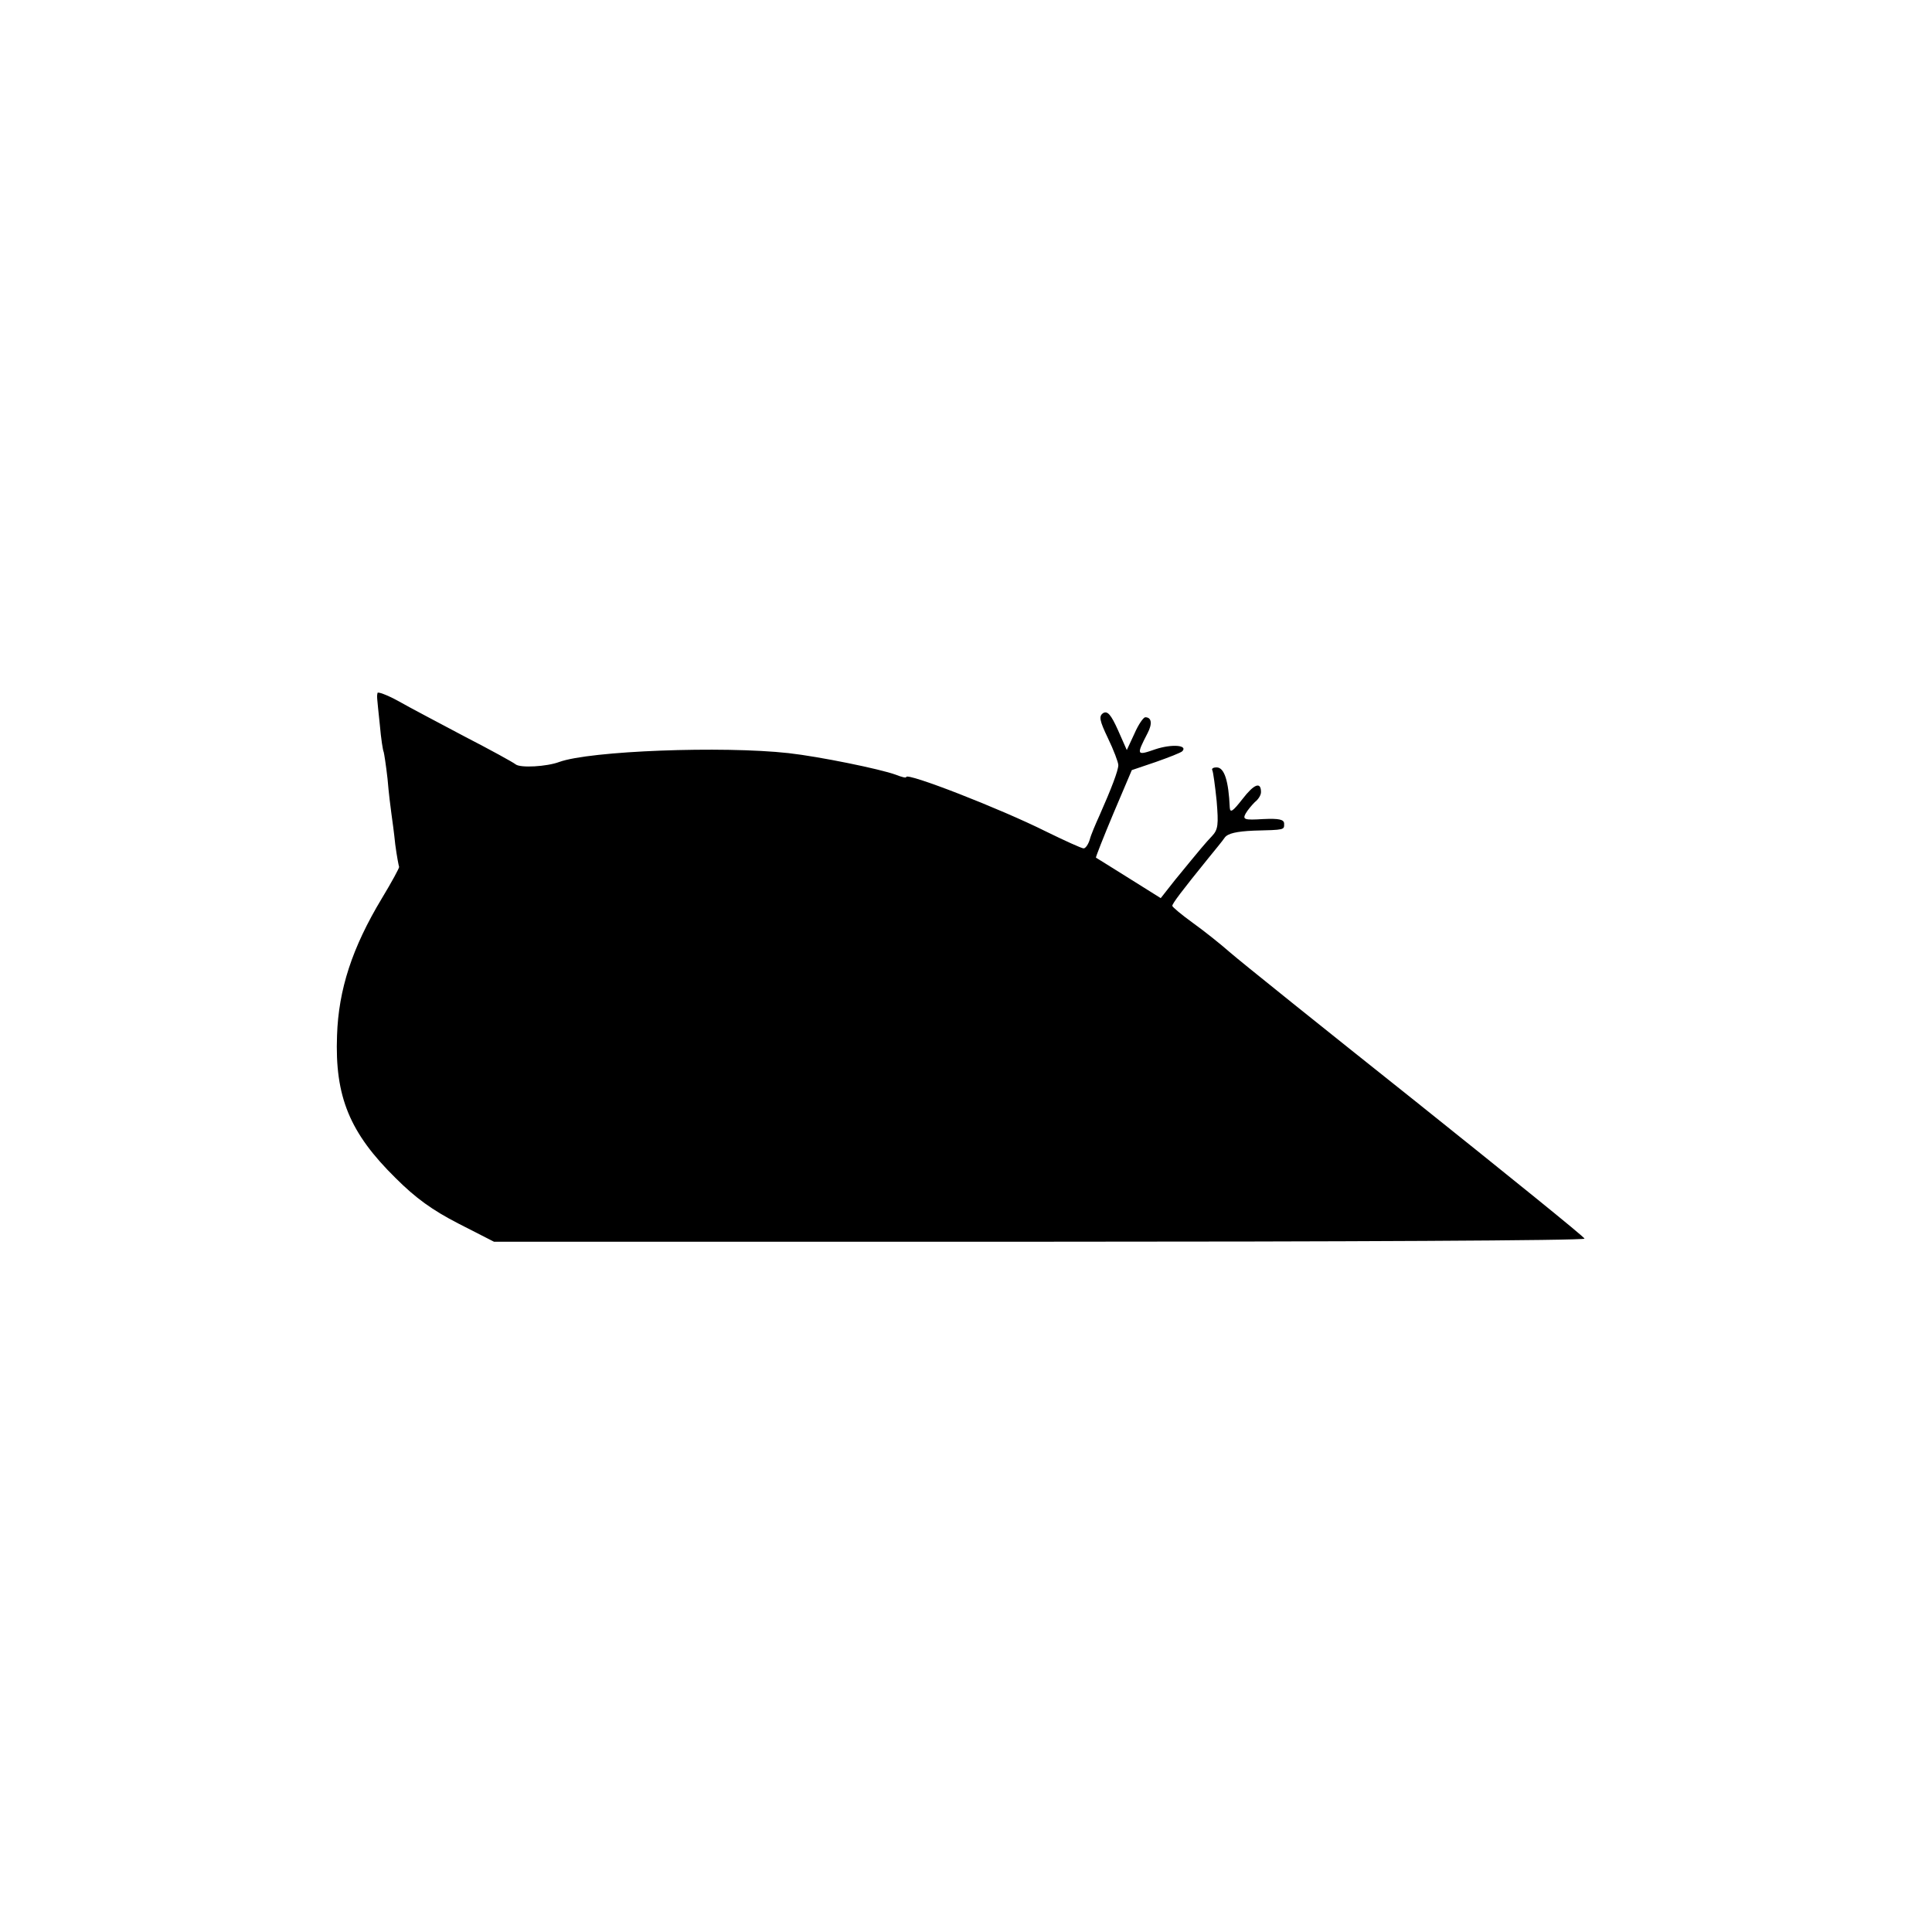 <?xml version="1.0" standalone="no"?>
<!DOCTYPE svg PUBLIC "-//W3C//DTD SVG 20010904//EN"
 "http://www.w3.org/TR/2001/REC-SVG-20010904/DTD/svg10.dtd">
<svg version="1.0" xmlns="http://www.w3.org/2000/svg"
 width="501pt" height="501pt" viewBox="0 0 501 501"
 preserveAspectRatio="xMidYMid meet">
<g transform="translate(0,501) scale(0.1,-0.1)"
fill="#000000" stroke="none">
<path d="M979 3213 c-2 -10 -2 -6 6 -83 3 -35 8 -67 10 -70 1 -3 6 -34 10 -70
3 -36 8 -76 10 -90 2 -14 7 -50 10 -80 4 -30 9 -56 10 -58 1 -2 -19 -39 -45
-82 -77 -128 -112 -236 -116 -355 -6 -159 33 -253 152 -370 52 -52 95 -83 163
-118 l92 -47 1415 0 c778 0 1414 3 1413 8 0 4 -197 163 -437 355 -240 191
-457 365 -482 387 -25 22 -69 57 -97 77 -29 21 -53 41 -53 44 0 6 25 39 93
123 17 21 37 45 43 54 8 11 31 16 75 18 82 2 79 2 79 18 0 11 -13 14 -55 12
-48 -3 -53 -1 -45 14 5 9 16 22 24 30 9 7 16 18 16 26 0 28 -18 21 -48 -18
-25 -32 -32 -37 -33 -22 -3 69 -14 104 -34 104 -9 0 -14 -3 -11 -8 2 -4 7 -40
11 -79 5 -61 4 -74 -12 -91 -18 -19 -28 -31 -96 -114 l-37 -47 -83 52 c-45 28
-83 52 -85 53 -1 1 19 52 45 114 l48 113 62 21 c34 12 65 24 69 28 15 16 -28
19 -70 5 -49 -17 -50 -16 -20 42 13 25 10 41 -6 41 -5 0 -18 -19 -28 -42 l-20
-43 -23 52 c-18 40 -27 50 -38 44 -12 -8 -10 -19 12 -65 15 -31 27 -63 27 -70
0 -14 -18 -61 -49 -131 -10 -22 -22 -50 -25 -62 -4 -13 -11 -23 -16 -23 -5 0
-49 20 -98 44 -118 59 -362 154 -362 141 0 -3 -12 0 -27 6 -41 15 -198 47
-278 56 -171 19 -516 6 -595 -23 -32 -12 -101 -16 -113 -6 -6 5 -66 38 -132
72 -66 35 -144 76 -172 92 -29 16 -54 25 -54 21z"/>
</g>
</svg>
